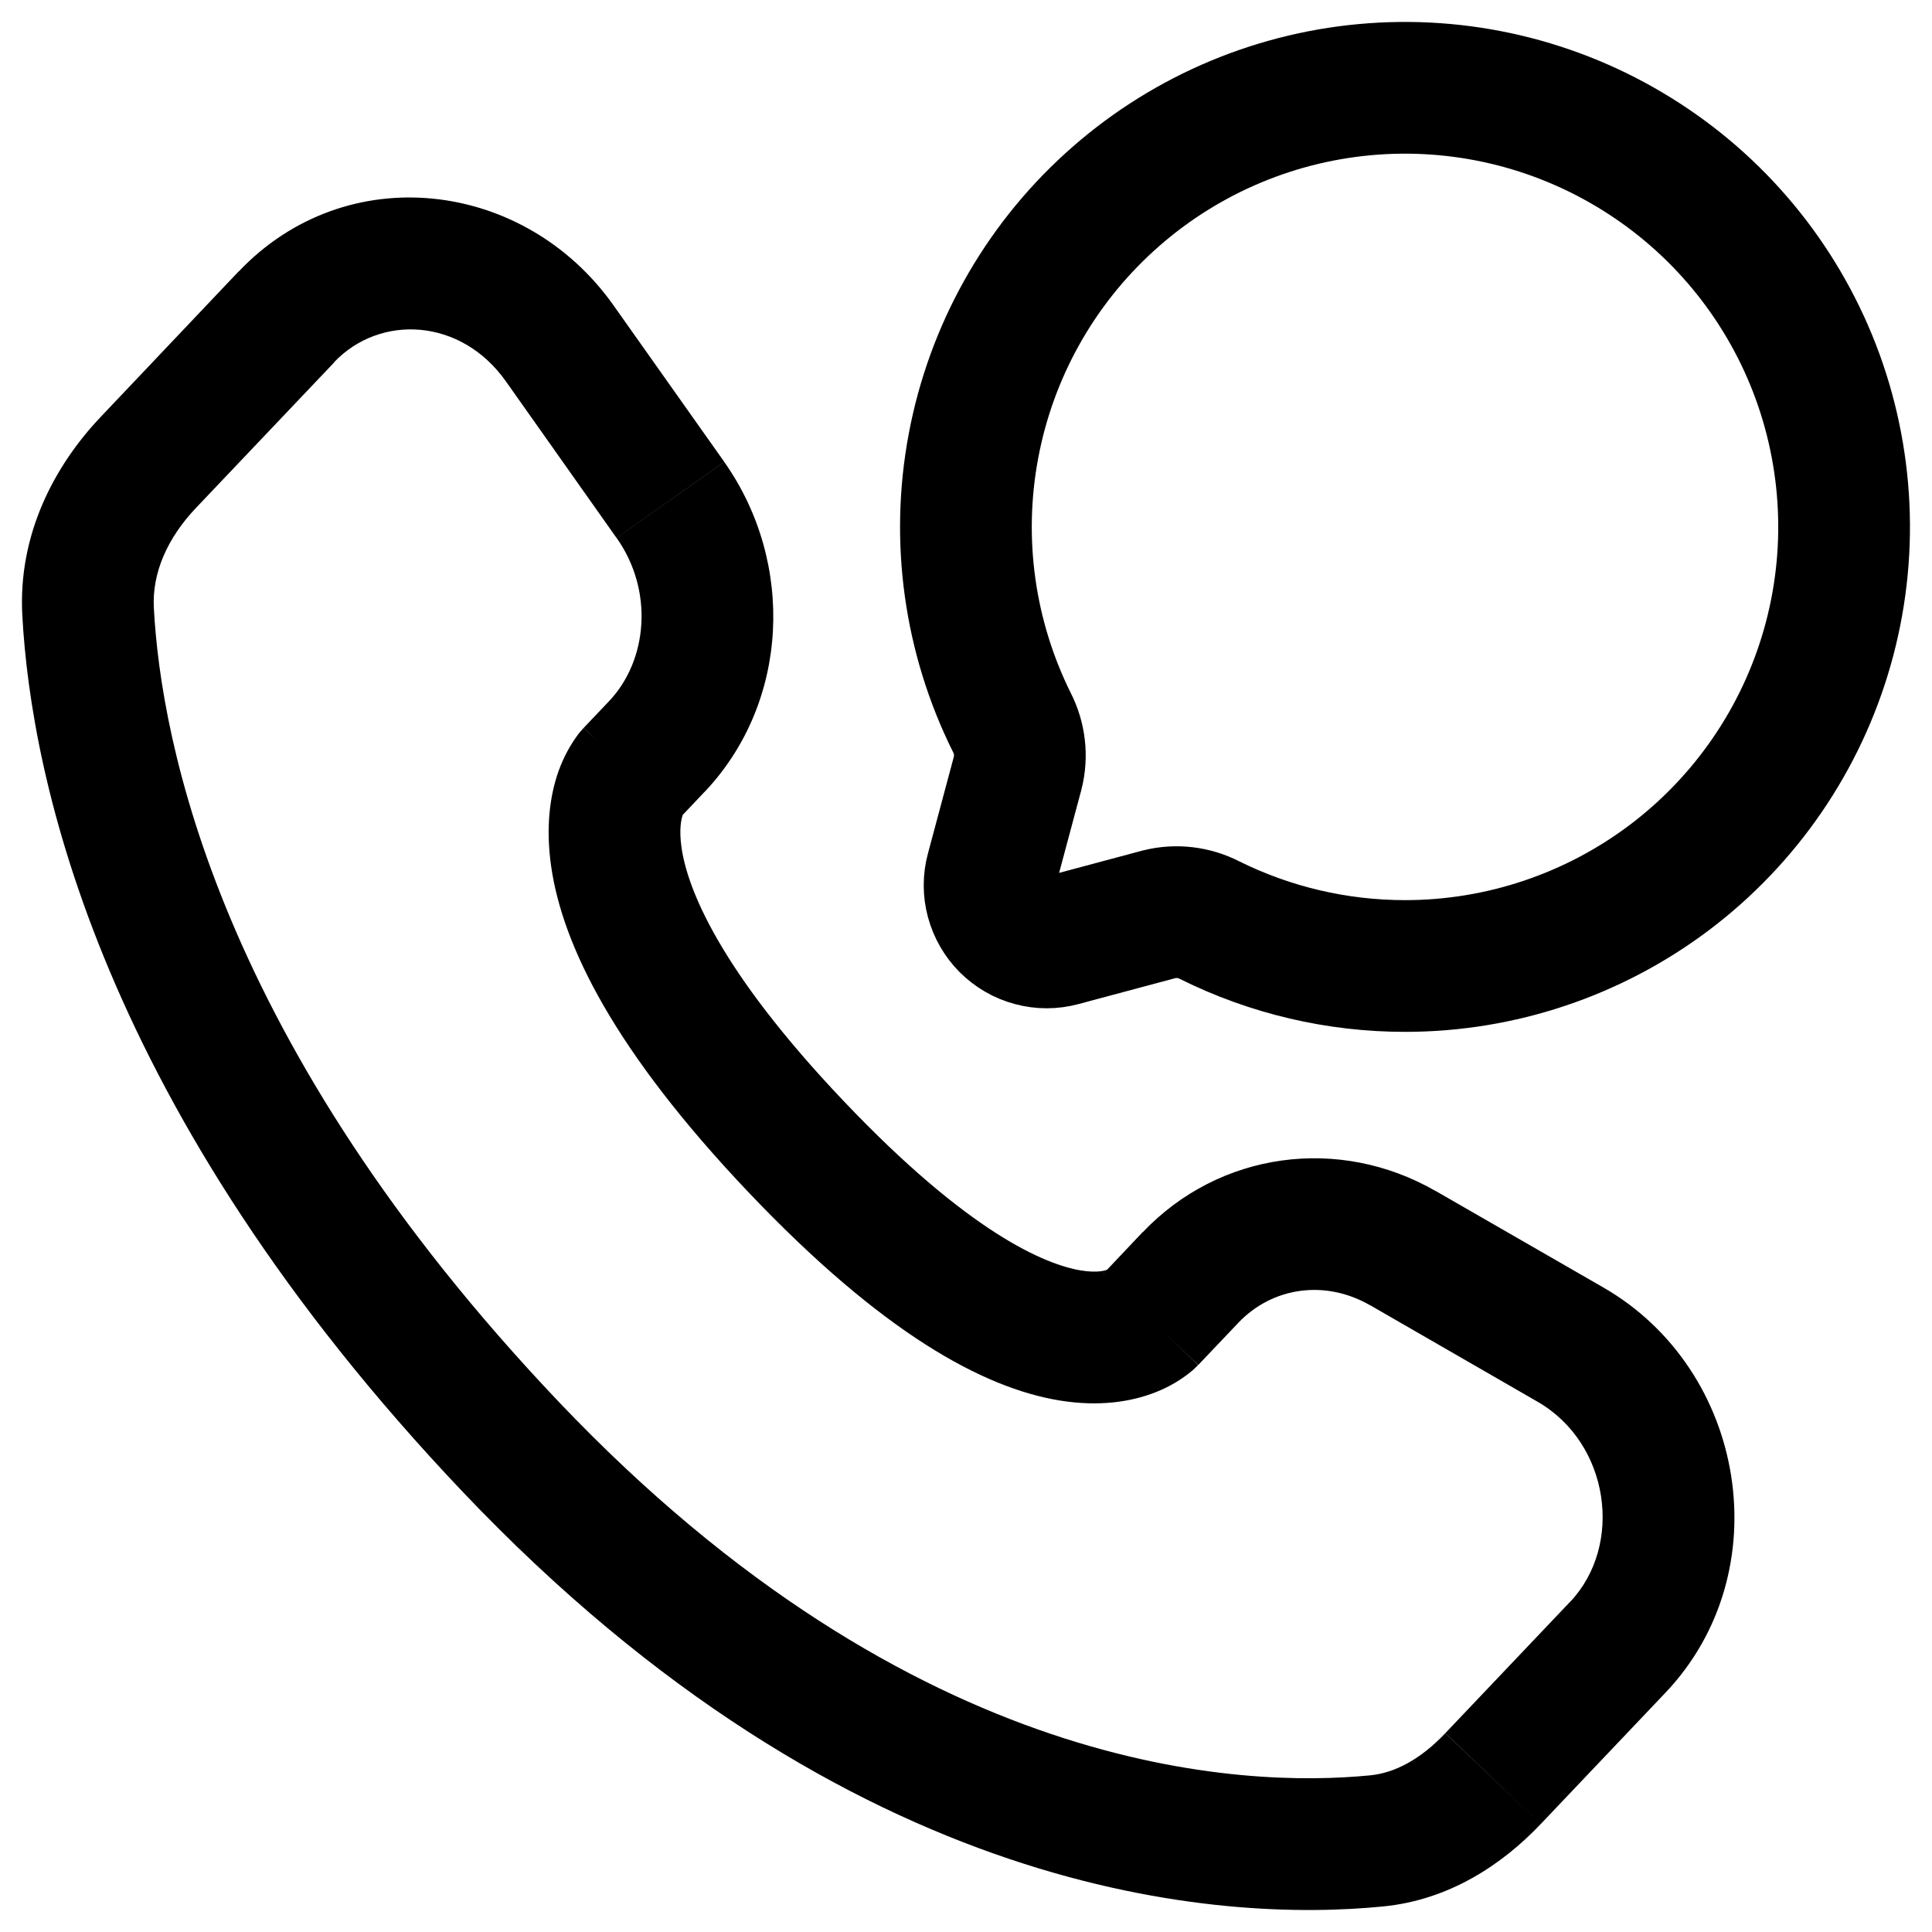 <svg fill="none" height="22" viewBox="0 0 22 22" width="22" xmlns="http://www.w3.org/2000/svg">
    <path
        d="M16 11C17.087 11 18.145 10.645 19.013 9.99C19.88 9.335 20.511 8.414 20.808 7.369C21.106 6.323 21.054 5.208 20.662 4.194C20.269 3.18 19.557 2.322 18.632 1.75C17.708 1.177 16.622 0.921 15.539 1.021C14.457 1.121 13.436 1.571 12.632 2.304C11.828 3.036 11.285 4.01 11.085 5.079C10.884 6.148 11.038 7.252 11.522 8.226C11.613 8.403 11.637 8.607 11.589 8.8L11.291 9.913C11.261 10.023 11.261 10.139 11.291 10.249C11.321 10.36 11.379 10.46 11.459 10.541C11.54 10.621 11.64 10.68 11.751 10.709C11.861 10.739 11.977 10.739 12.087 10.709L13.2 10.411C13.393 10.363 13.597 10.387 13.774 10.478C14.466 10.822 15.228 11 16 11Z"
        stroke="black" stroke-width="1.5" />
    <path
        d="M13.645 15.543L14.1 15.064L13.012 14.03L12.557 14.511L13.645 15.543ZM15.599 14.861L17.509 15.962L18.258 14.661L16.347 13.561L15.599 14.861ZM17.878 18.241L16.458 19.736L17.545 20.77L18.965 19.275L17.878 18.241ZM15.603 20.216C14.168 20.357 10.423 20.237 6.359 15.959L5.272 16.991C9.701 21.654 13.926 21.89 15.75 21.709L15.603 20.216ZM6.359 15.959C2.483 11.878 1.833 8.435 1.752 6.925L0.254 7.006C0.354 8.856 1.138 12.639 5.272 16.991L6.359 15.959ZM7.735 9.321L8.021 9.019L6.934 7.986L6.647 8.288L7.735 9.321ZM8.247 5.259L6.986 3.477L5.761 4.343L7.021 6.126L8.247 5.259ZM2.717 3.091L1.149 4.745L2.237 5.778L3.807 4.125L2.717 3.091ZM7.191 8.804C7.011 8.631 6.829 8.459 6.646 8.289L6.644 8.291L6.641 8.294L6.591 8.352C6.493 8.482 6.416 8.626 6.361 8.779C6.263 9.054 6.211 9.418 6.277 9.872C6.407 10.764 6.992 11.963 8.519 13.572L9.607 12.538C8.179 11.035 7.827 10.11 7.761 9.654C7.729 9.434 7.761 9.319 7.774 9.282L7.782 9.263C7.771 9.28 7.759 9.296 7.745 9.31L7.74 9.315L7.737 9.318L7.736 9.319C7.736 9.319 7.734 9.321 7.191 8.804ZM8.519 13.572C10.042 15.176 11.192 15.805 12.069 15.948C12.52 16.021 12.885 15.962 13.161 15.853C13.314 15.793 13.456 15.709 13.582 15.603L13.618 15.569L13.632 15.555L13.642 15.545C13.642 15.543 13.645 15.543 13.101 15.026C12.557 14.51 12.558 14.509 12.558 14.508L12.56 14.507L12.562 14.504L12.567 14.499L12.577 14.489L12.614 14.457C12.624 14.452 12.623 14.452 12.61 14.458C12.59 14.466 12.5 14.498 12.31 14.467C11.908 14.401 11.04 14.047 9.607 12.538L8.519 13.572ZM6.986 3.477C5.972 2.043 3.944 1.8 2.718 3.092L3.804 4.125C4.327 3.575 5.249 3.618 5.761 4.343L6.986 3.477ZM1.752 6.925C1.73 6.525 1.905 6.126 2.237 5.778L1.149 4.745C0.613 5.309 0.205 6.092 0.254 7.006L1.752 6.925ZM16.457 19.737C16.178 20.031 15.887 20.188 15.603 20.216L15.75 21.709C16.497 21.636 17.102 21.237 17.545 20.77L16.457 19.737ZM8.021 9.02C8.99 8 9.057 6.407 8.247 5.26L7.022 6.126C7.444 6.723 7.379 7.518 6.934 7.986L8.021 9.02ZM17.509 15.962C18.33 16.435 18.491 17.597 17.878 18.242L18.965 19.275C20.27 17.901 19.89 15.601 18.258 14.661L17.509 15.962ZM14.1 15.064C14.485 14.658 15.086 14.567 15.599 14.862L16.347 13.562C15.248 12.93 13.887 13.112 13.012 14.032L14.1 15.064Z"
        fill="black" />
</svg>
